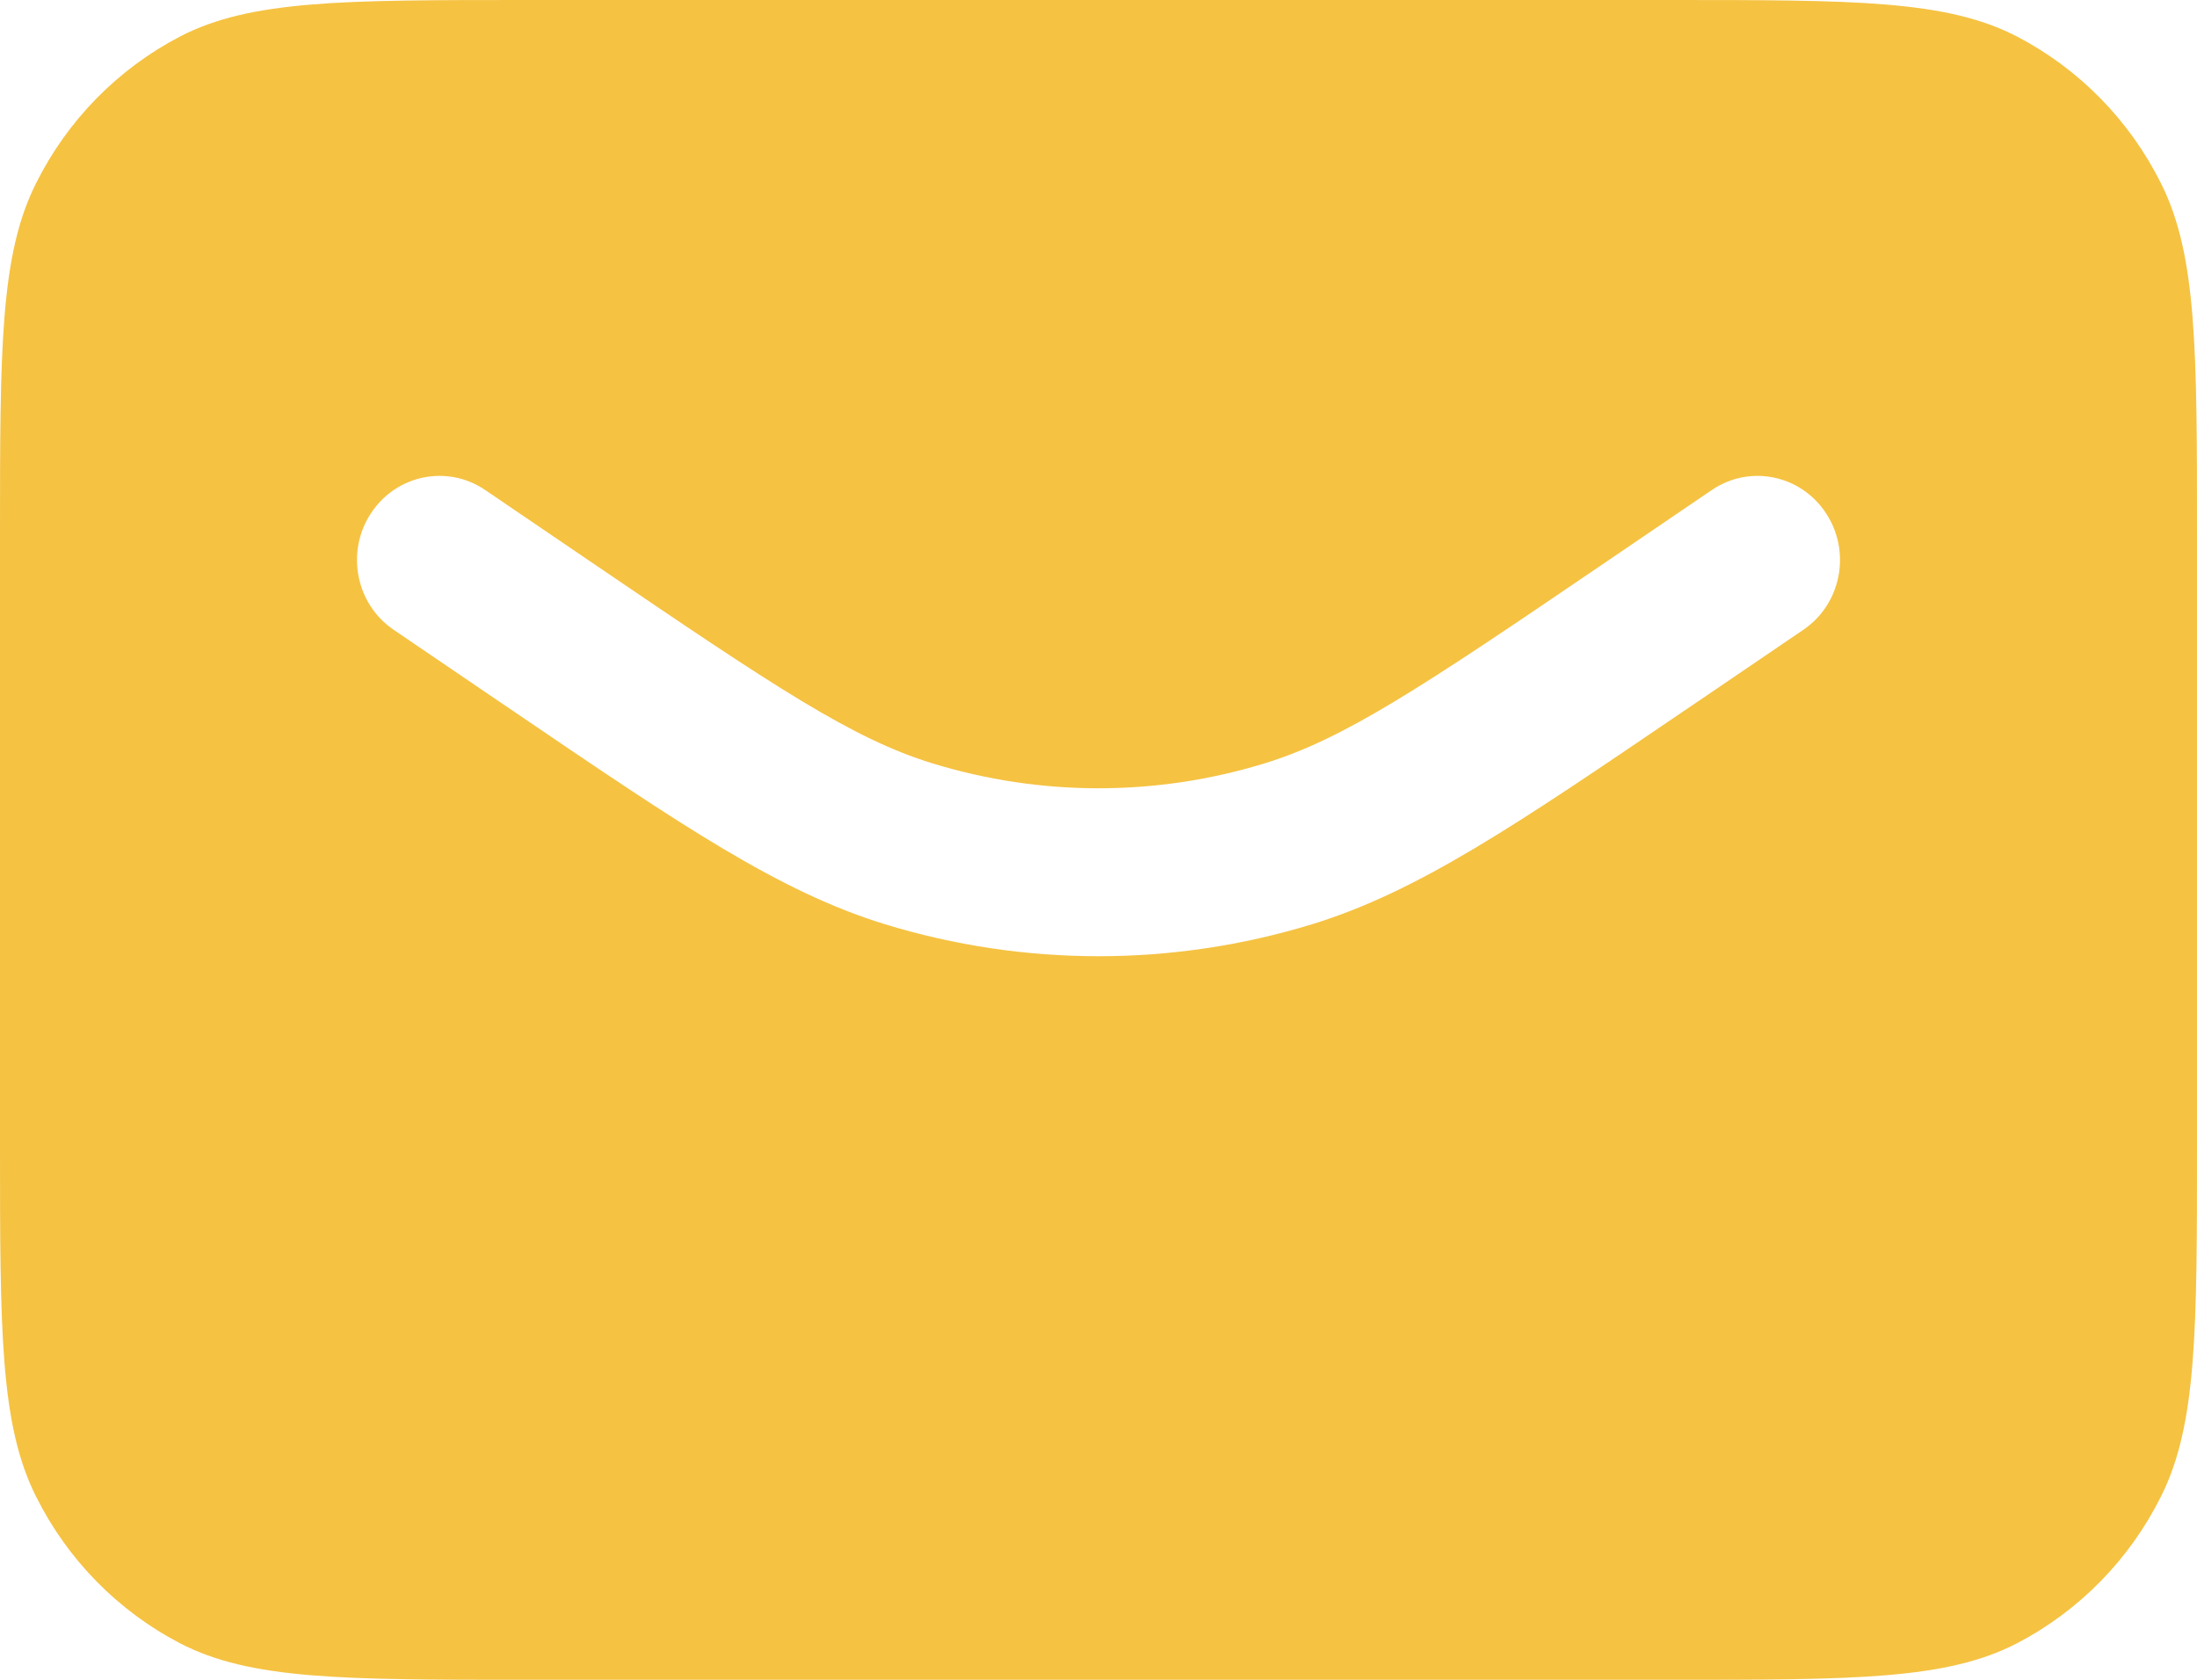 <svg width="17" height="13" viewBox="0 0 17 13" fill="none" xmlns="http://www.w3.org/2000/svg">
<path fill-rule="evenodd" clip-rule="evenodd" d="M0.278 1.42C0 1.976 0 2.704 0 4.16V8.84C0 10.296 0 11.024 0.278 11.58C0.522 12.07 0.913 12.467 1.392 12.717C1.938 13 2.652 13 4.08 13H12.92C14.348 13 15.062 13 15.608 12.717C16.087 12.467 16.478 12.07 16.722 11.58C17 11.024 17 10.296 17 8.84V4.16C17 2.704 17 1.976 16.722 1.42C16.478 0.93 16.087 0.533 15.608 0.283C15.062 0 14.348 0 12.92 0H4.08C2.652 0 1.938 0 1.392 0.283C0.913 0.533 0.522 0.93 0.278 1.42ZM3.754 3.792C3.461 3.593 3.065 3.674 2.87 3.973C2.674 4.271 2.753 4.675 3.046 4.874L3.896 5.452L3.995 5.519C5.269 6.385 6.027 6.9 6.845 7.152C7.924 7.483 9.076 7.483 10.155 7.152C10.973 6.9 11.731 6.385 13.005 5.519L13.104 5.452L13.954 4.874C14.247 4.675 14.326 4.271 14.13 3.973C13.935 3.674 13.539 3.593 13.246 3.792L12.396 4.37C10.994 5.324 10.401 5.718 9.787 5.907C8.948 6.165 8.052 6.165 7.213 5.907C6.599 5.718 6.006 5.324 4.604 4.37L3.754 3.792Z" fill="#F5C242"/>
</svg>

